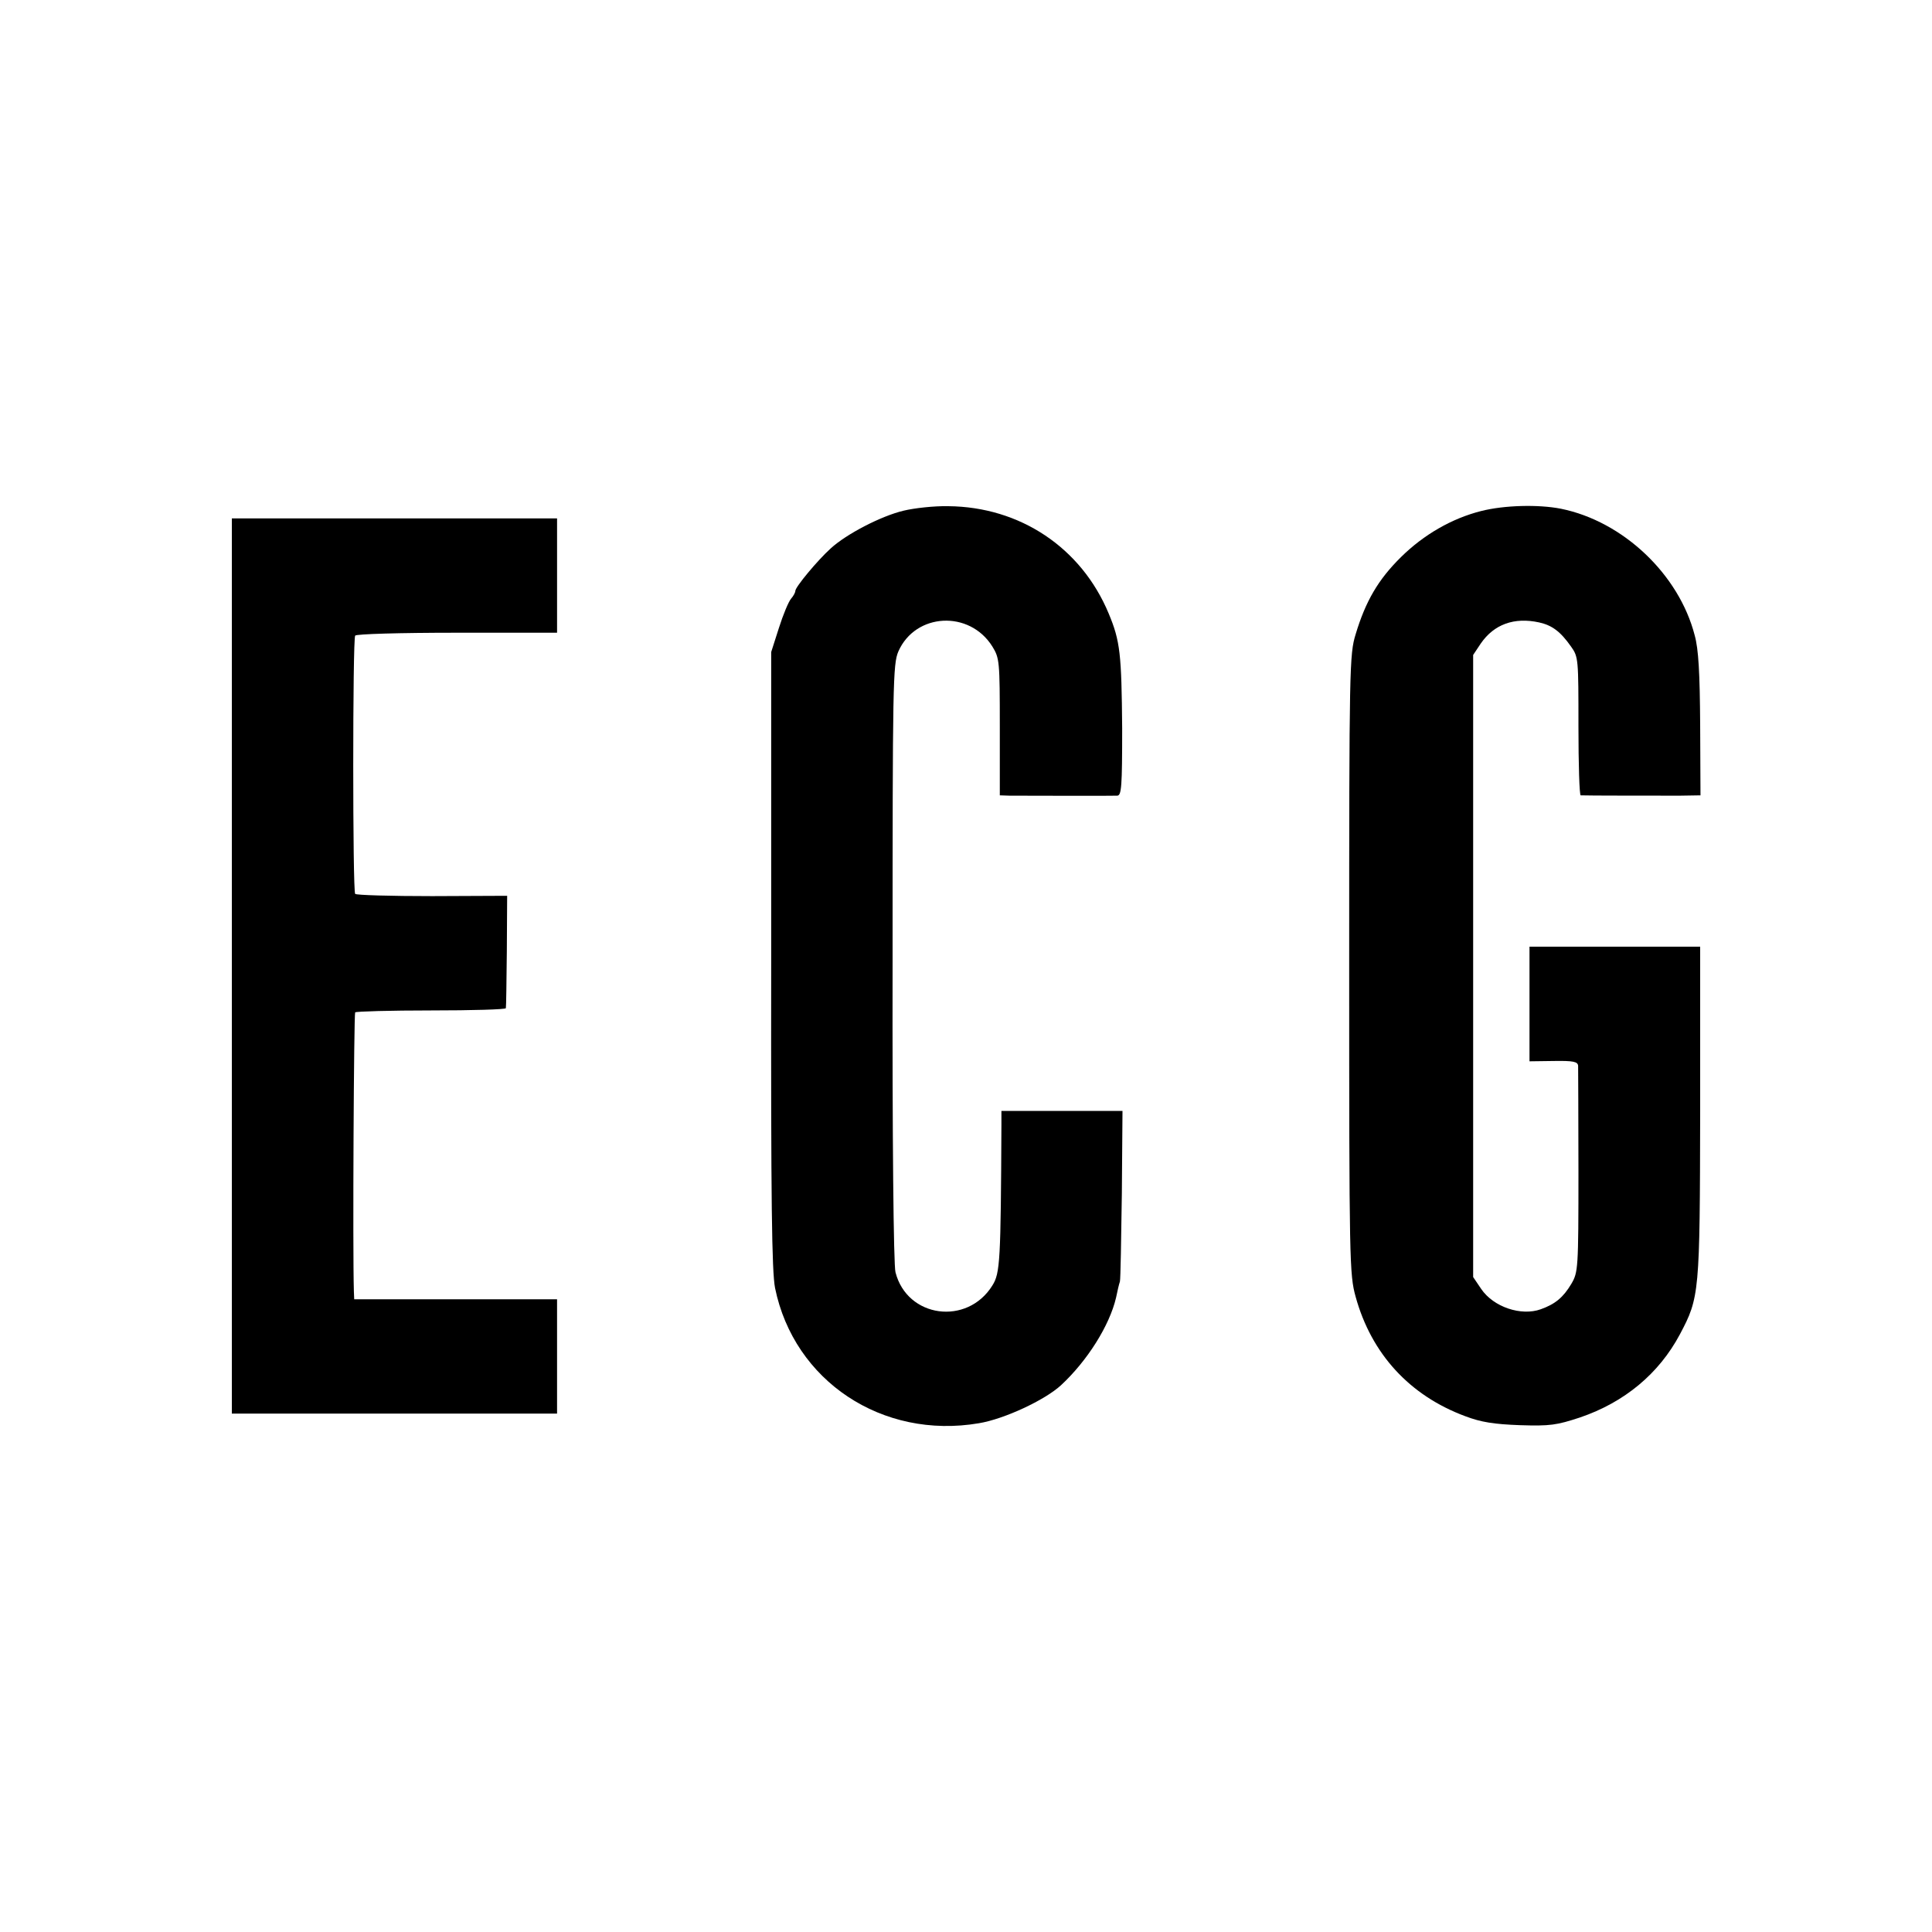 <?xml version="1.0" standalone="no"?>
<!DOCTYPE svg PUBLIC "-//W3C//DTD SVG 20010904//EN"
 "http://www.w3.org/TR/2001/REC-SVG-20010904/DTD/svg10.dtd">
<svg version="1.0" xmlns="http://www.w3.org/2000/svg"
 width="600pt" height="600pt" viewBox="0 0 600 600"
 preserveAspectRatio="xMidYMid meet">
<g transform="translate(0,600) scale(0.1,-0.1)"
fill="#000000" stroke="none">
<path d="M2806 4414 c-71 -17 -178 -73 -226 -117 -41 -37 -110 -120 -110 -132
0 -5 -6 -16 -13 -24 -8 -9 -25 -50 -38 -91 l-24 -75 0 -955 c-1 -755 2 -969
12 -1020 59 -289 333 -471 633 -420 79 13 205 72 255 118 82 76 151 186 171
272 4 19 9 42 12 50 2 8 4 131 6 273 l2 257 -188 0 -188 0 0 -42 c-2 -424 -4
-462 -28 -500 -78 -126 -265 -101 -301 41 -6 21 -10 418 -9 961 0 871 1 927
18 967 53 120 221 129 292 15 22 -36 23 -45 23 -249 l0 -213 30 -1 c49 0 319
-1 335 0 13 1 15 29 15 209 -2 231 -6 271 -42 357 -85 204 -275 331 -498 333
-44 1 -106 -6 -139 -14z"/>
<path d="M4600 4413 c-91 -23 -178 -73 -249 -143 -71 -70 -110 -137 -141 -240
-19 -62 -20 -101 -20 -1025 0 -926 1 -963 20 -1032 49 -178 168 -307 340 -371
50 -19 90 -25 170 -28 94 -3 114 0 187 24 138 47 245 136 310 258 61 115 62
127 63 691 l0 513 -265 0 -265 0 0 -178 0 -178 75 1 c61 1 75 -2 76 -15 0 -8
1 -156 1 -328 0 -303 -1 -313 -22 -349 -25 -42 -50 -63 -95 -79 -61 -22 -147
7 -185 63 l-25 37 0 966 0 966 24 36 c41 59 103 82 181 65 40 -9 66 -28 99
-75 23 -32 23 -39 23 -248 0 -118 3 -214 7 -214 12 -1 248 -1 309 -1 l63 1 -1
219 c-1 161 -5 235 -17 278 -49 190 -223 354 -415 393 -71 14 -177 11 -248 -7z"/>
<path d="M720 3000 l0 -1390 505 0 505 0 0 178 0 177 -315 0 -315 0 -1 25 c-4
130 0 862 4 866 3 3 109 6 236 6 127 0 232 3 232 7 1 3 2 83 3 177 l1 172
-233 -1 c-128 0 -236 3 -239 7 -8 7 -8 790 0 802 3 5 138 9 316 9 l311 0 0
177 0 178 -505 0 -505 0 0 -1390z"/>
</g>
</svg>
